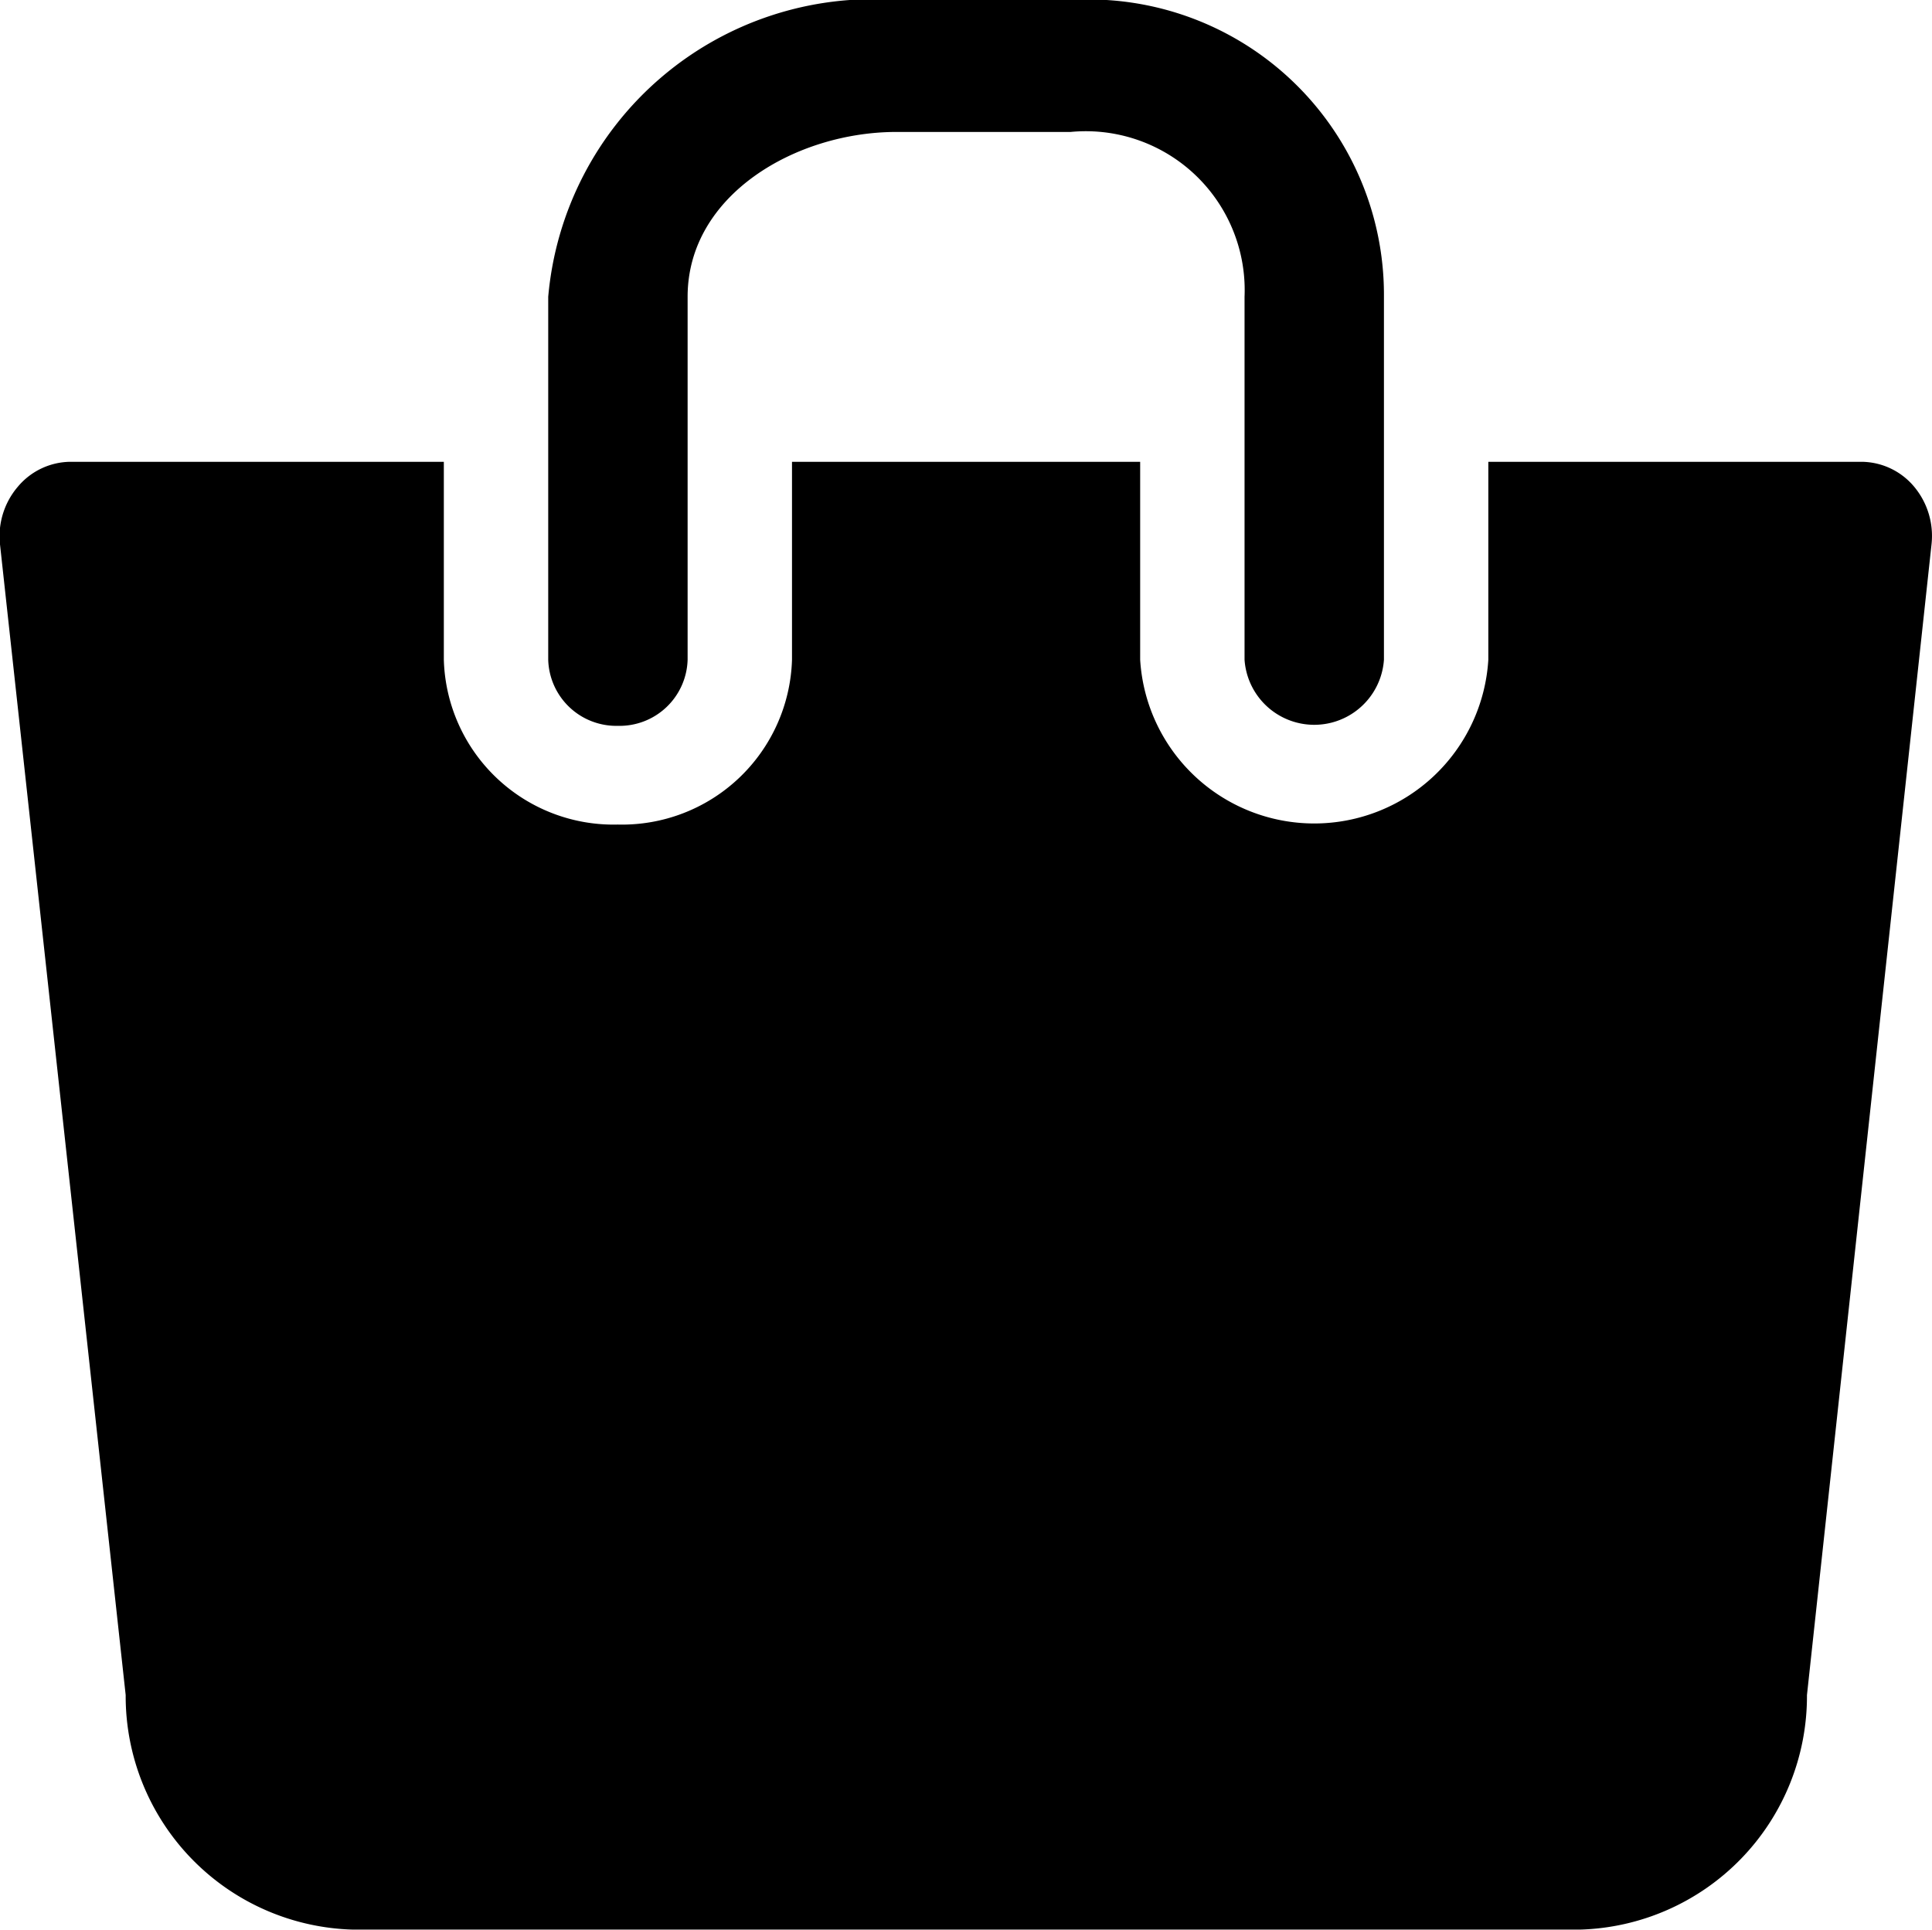 <svg xmlns="http://www.w3.org/2000/svg" width="11.975" height="11.964" viewBox="0 0 11.975 11.964">
  <g id="cart" transform="translate(0)">
    <g id="cart-2" data-name="cart">
      <path
        id="Shape"
        d="M11.864.154A.429.429,0,0,0,11.537,0H9.225V1.227a1.081,1.081,0,0,1-2.158,0V0H4.909V1.227a1.054,1.054,0,0,1-1.08,1.022A1.052,1.052,0,0,1,2.751,1.227V0H.438A.43.43,0,0,0,.111.154.472.472,0,0,0,0,.512L.779,7.646A1.448,1.448,0,0,0,2.19,9.1h7.6A1.448,1.448,0,0,0,11.2,7.646L11.972.512A.476.476,0,0,0,11.864.154Z"
        transform="translate(0 2.863)"
      />
      <path
        id="Shape-2"
        data-name="Shape"
        d="M.431,4.5A.422.422,0,0,0,.864,4.09V1.84c0-.632.672-1.022,1.295-1.022H3.238A.985.985,0,0,1,4.316,1.84V4.09a.433.433,0,0,0,.864,0V1.84A1.831,1.831,0,0,0,3.238,0H2.159A2.022,2.022,0,0,0,0,1.84V4.09A.422.422,0,0,0,.431,4.5Z"
        transform="translate(3.398)"
      />
    </g>
  </g>
</svg>
